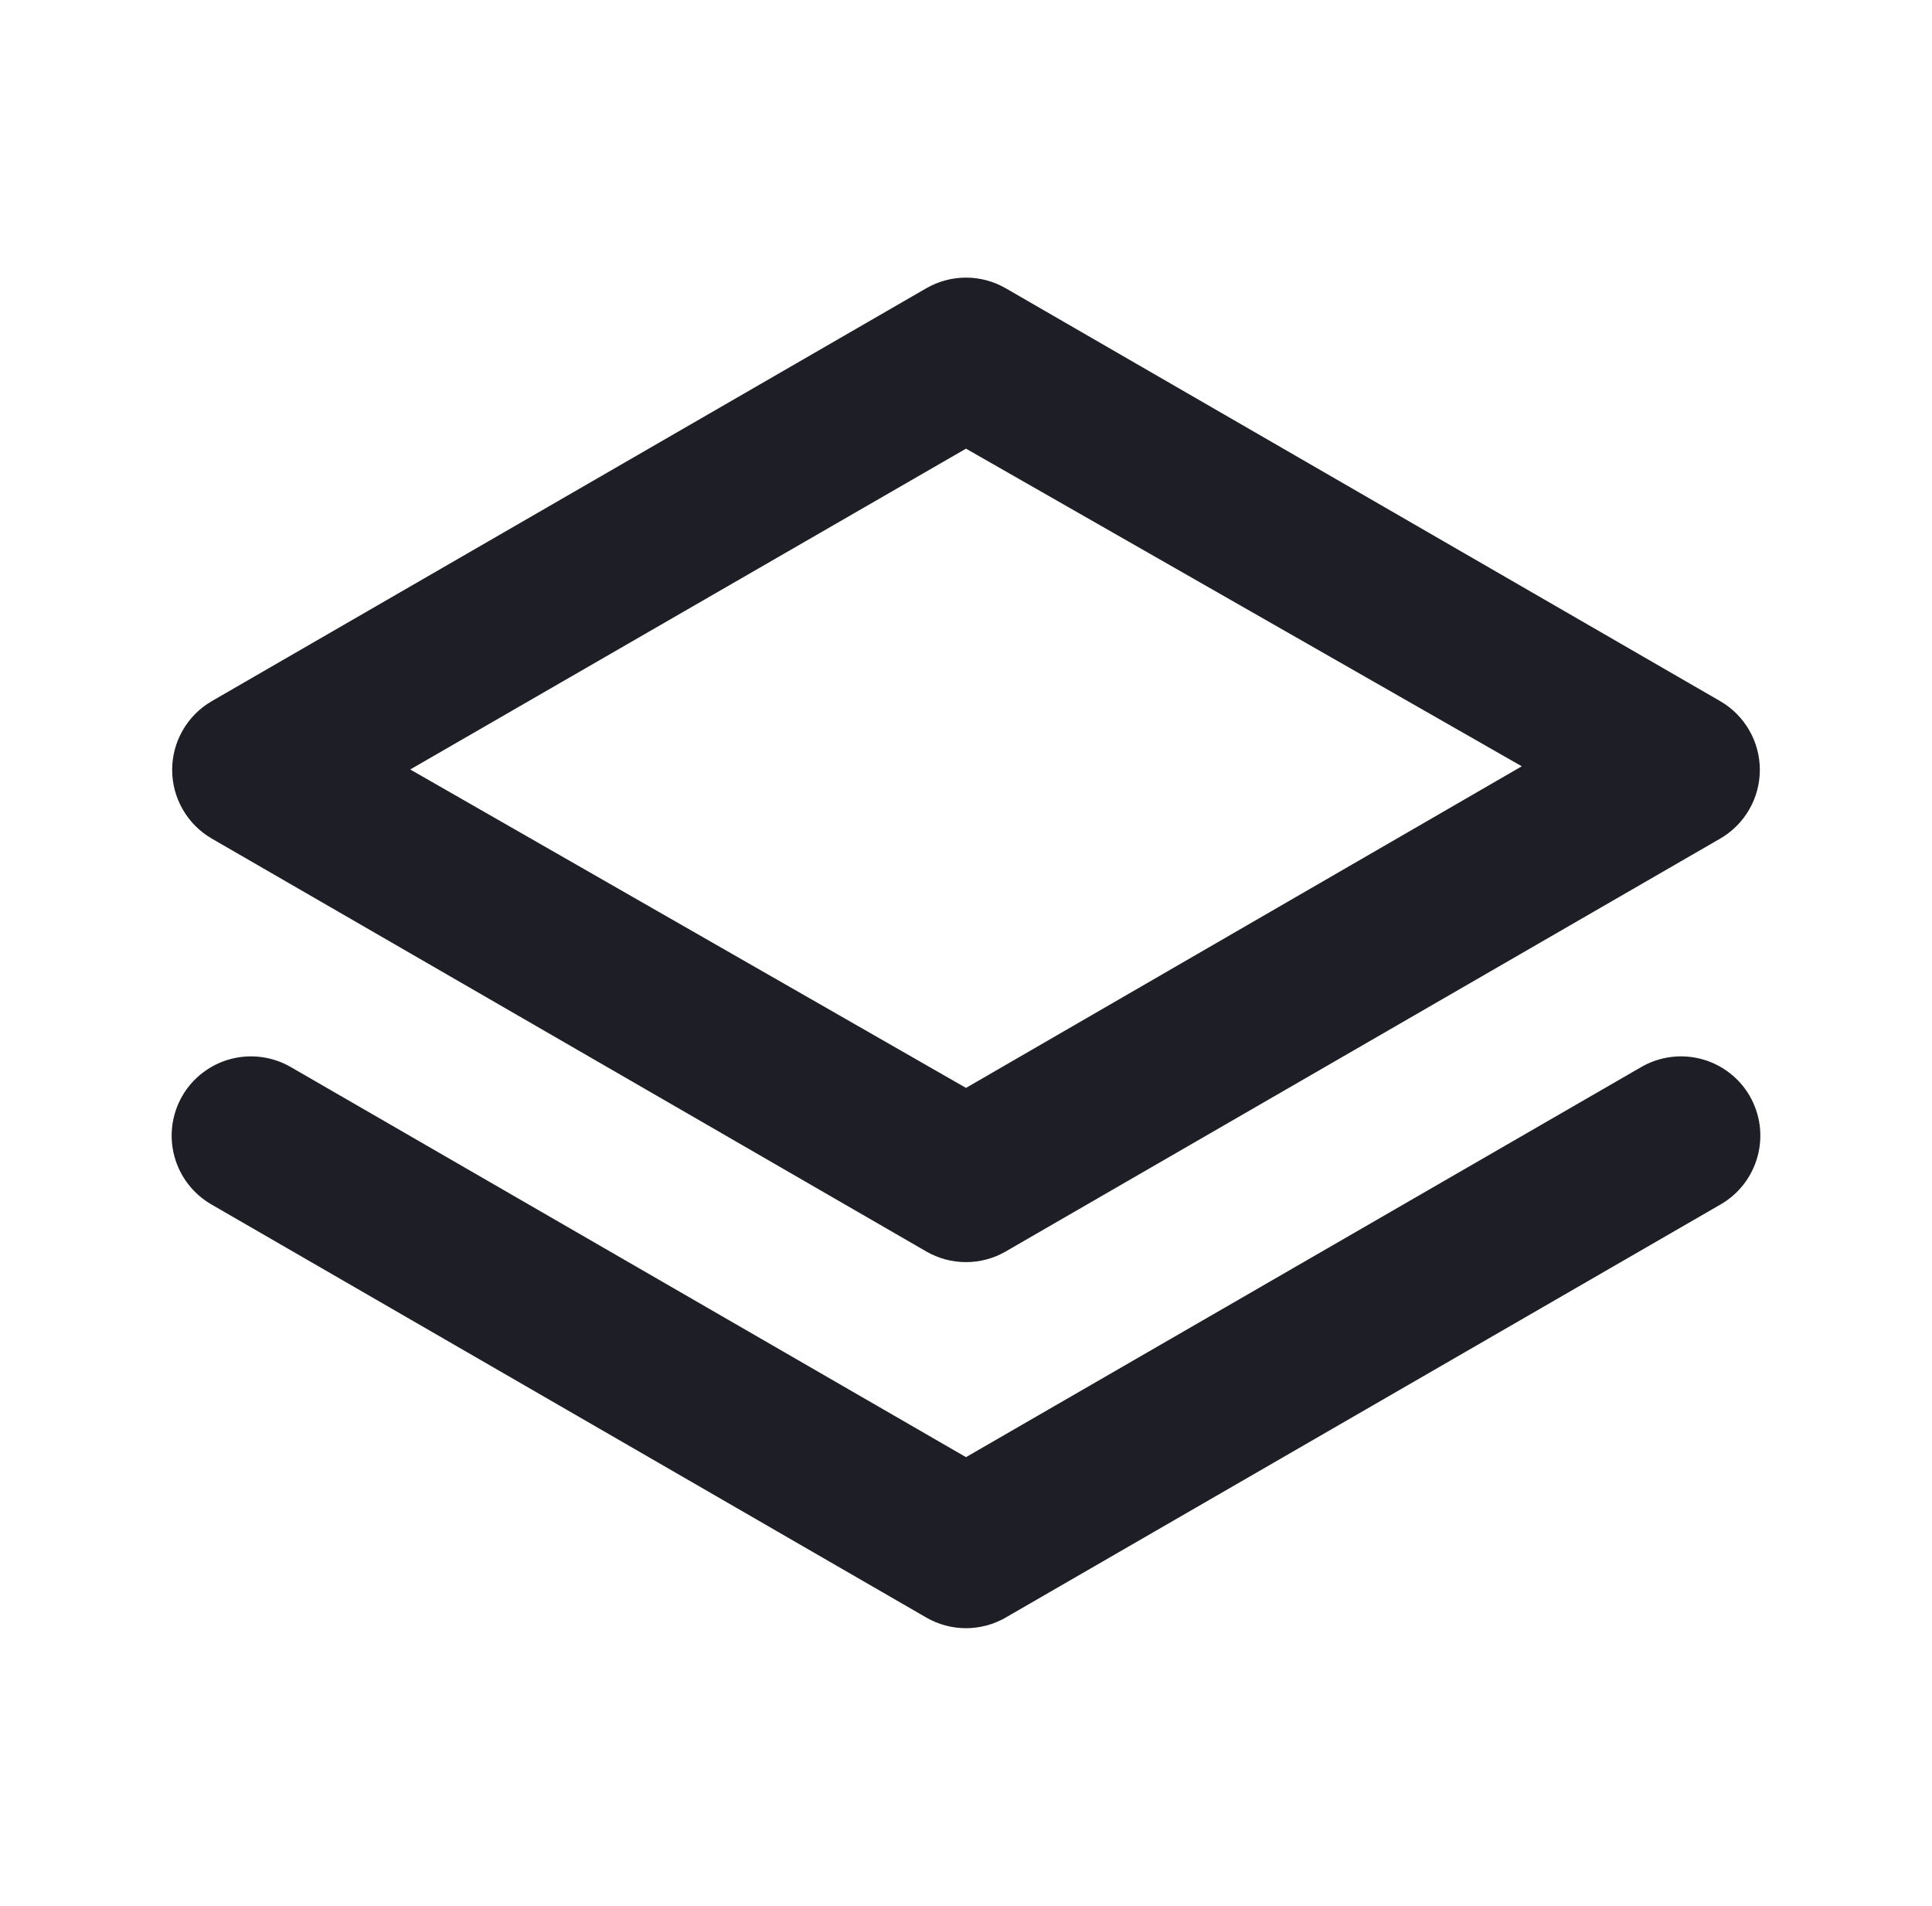 <svg width="73" height="72" viewBox="0 0 73 72" fill="none" xmlns="http://www.w3.org/2000/svg">
<path d="M8 31.68L35 47.28C35.456 47.544 35.973 47.682 36.5 47.682C37.027 47.682 37.544 47.544 38 47.28L65 31.68C65.455 31.416 65.832 31.038 66.094 30.582C66.357 30.127 66.495 29.611 66.495 29.085C66.495 28.56 66.357 28.043 66.094 27.588C65.832 27.132 65.455 26.754 65 26.49L38 10.89C37.544 10.627 37.027 10.488 36.5 10.488C35.973 10.488 35.456 10.627 35 10.89L8 26.49C7.545 26.754 7.168 27.132 6.906 27.588C6.643 28.043 6.505 28.56 6.505 29.085C6.505 29.611 6.643 30.127 6.906 30.582C7.168 31.038 7.545 31.416 8 31.68ZM36.5 16.95L57.5 28.95L36.5 41.1L15.5 29.07L36.5 16.95ZM62 40.32L36.5 55.05L11 40.32C10.659 40.121 10.283 39.99 9.892 39.937C9.5 39.883 9.103 39.907 8.721 40.007C8.339 40.107 7.981 40.282 7.667 40.521C7.352 40.76 7.088 41.059 6.89 41.4C6.692 41.743 6.563 42.121 6.511 42.513C6.46 42.906 6.486 43.304 6.59 43.686C6.693 44.068 6.871 44.426 7.113 44.739C7.355 45.052 7.656 45.314 8 45.51L35 61.11C35.456 61.373 35.973 61.512 36.5 61.512C37.027 61.512 37.544 61.373 38 61.11L65 45.51C65.344 45.314 65.645 45.052 65.887 44.739C66.129 44.426 66.307 44.068 66.41 43.686C66.513 43.304 66.54 42.906 66.489 42.513C66.437 42.121 66.308 41.743 66.11 41.4C65.912 41.059 65.648 40.76 65.333 40.521C65.019 40.282 64.661 40.107 64.279 40.007C63.897 39.907 63.499 39.883 63.108 39.937C62.717 39.99 62.341 40.121 62 40.32Z" fill="#1E1F26"/>
</svg>
